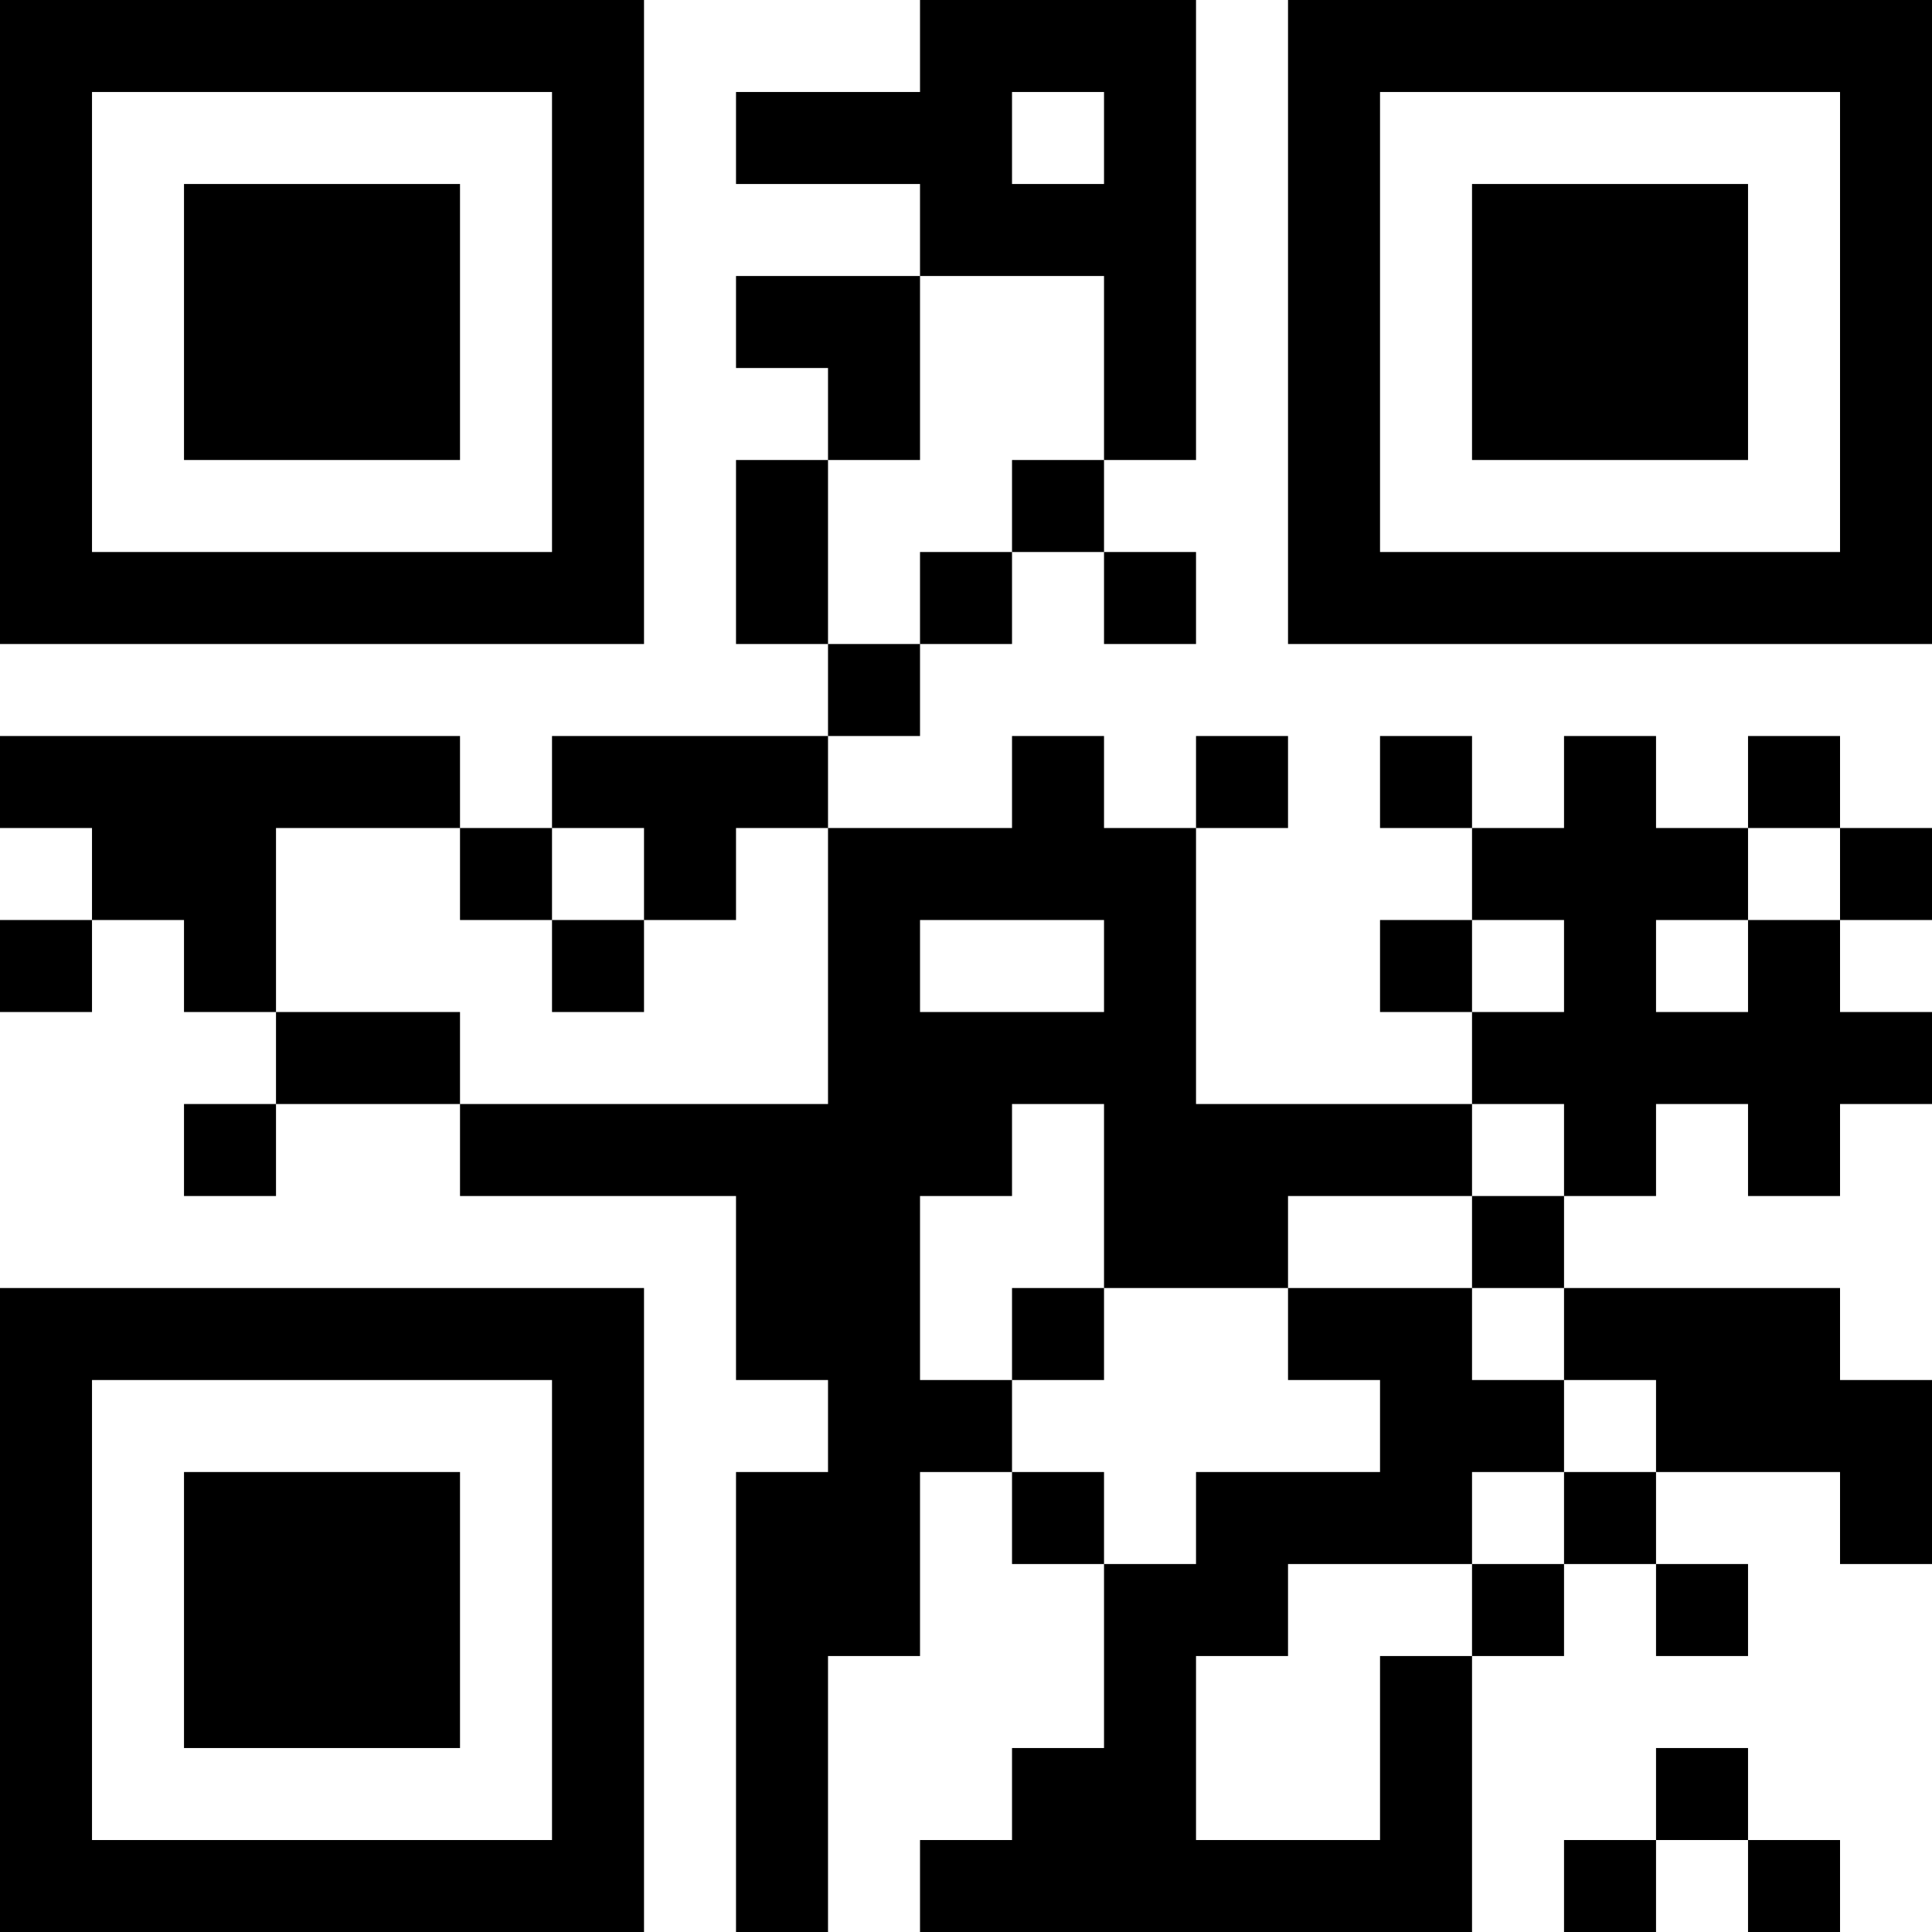 <?xml version="1.0" encoding="UTF-8"?>
<svg xmlns="http://www.w3.org/2000/svg" version="1.1" width="200" height="200" viewBox="0 0 200 200"><rect x="0" y="0" width="200" height="200" fill="#ffffff"/><g transform="scale(9.524)"><g transform="translate(0,0)"><path fill-rule="evenodd" d="M10 0L10 1L8 1L8 2L10 2L10 3L8 3L8 4L9 4L9 5L8 5L8 7L9 7L9 8L6 8L6 9L5 9L5 8L0 8L0 9L1 9L1 10L0 10L0 11L1 11L1 10L2 10L2 11L3 11L3 12L2 12L2 13L3 13L3 12L5 12L5 13L8 13L8 15L9 15L9 16L8 16L8 21L9 21L9 18L10 18L10 16L11 16L11 17L12 17L12 19L11 19L11 20L10 20L10 21L16 21L16 18L17 18L17 17L18 17L18 18L19 18L19 17L18 17L18 16L20 16L20 17L21 17L21 15L20 15L20 14L17 14L17 13L18 13L18 12L19 12L19 13L20 13L20 12L21 12L21 11L20 11L20 10L21 10L21 9L20 9L20 8L19 8L19 9L18 9L18 8L17 8L17 9L16 9L16 8L15 8L15 9L16 9L16 10L15 10L15 11L16 11L16 12L13 12L13 9L14 9L14 8L13 8L13 9L12 9L12 8L11 8L11 9L9 9L9 8L10 8L10 7L11 7L11 6L12 6L12 7L13 7L13 6L12 6L12 5L13 5L13 0ZM11 1L11 2L12 2L12 1ZM10 3L10 5L9 5L9 7L10 7L10 6L11 6L11 5L12 5L12 3ZM3 9L3 11L5 11L5 12L9 12L9 9L8 9L8 10L7 10L7 9L6 9L6 10L5 10L5 9ZM19 9L19 10L18 10L18 11L19 11L19 10L20 10L20 9ZM6 10L6 11L7 11L7 10ZM10 10L10 11L12 11L12 10ZM16 10L16 11L17 11L17 10ZM11 12L11 13L10 13L10 15L11 15L11 16L12 16L12 17L13 17L13 16L15 16L15 15L14 15L14 14L16 14L16 15L17 15L17 16L16 16L16 17L14 17L14 18L13 18L13 20L15 20L15 18L16 18L16 17L17 17L17 16L18 16L18 15L17 15L17 14L16 14L16 13L17 13L17 12L16 12L16 13L14 13L14 14L12 14L12 12ZM11 14L11 15L12 15L12 14ZM18 19L18 20L17 20L17 21L18 21L18 20L19 20L19 21L20 21L20 20L19 20L19 19ZM0 0L0 7L7 7L7 0ZM1 1L1 6L6 6L6 1ZM2 2L2 5L5 5L5 2ZM14 0L14 7L21 7L21 0ZM15 1L15 6L20 6L20 1ZM16 2L16 5L19 5L19 2ZM0 14L0 21L7 21L7 14ZM1 15L1 20L6 20L6 15ZM2 16L2 19L5 19L5 16Z" fill="#000000"/></g></g></svg>
